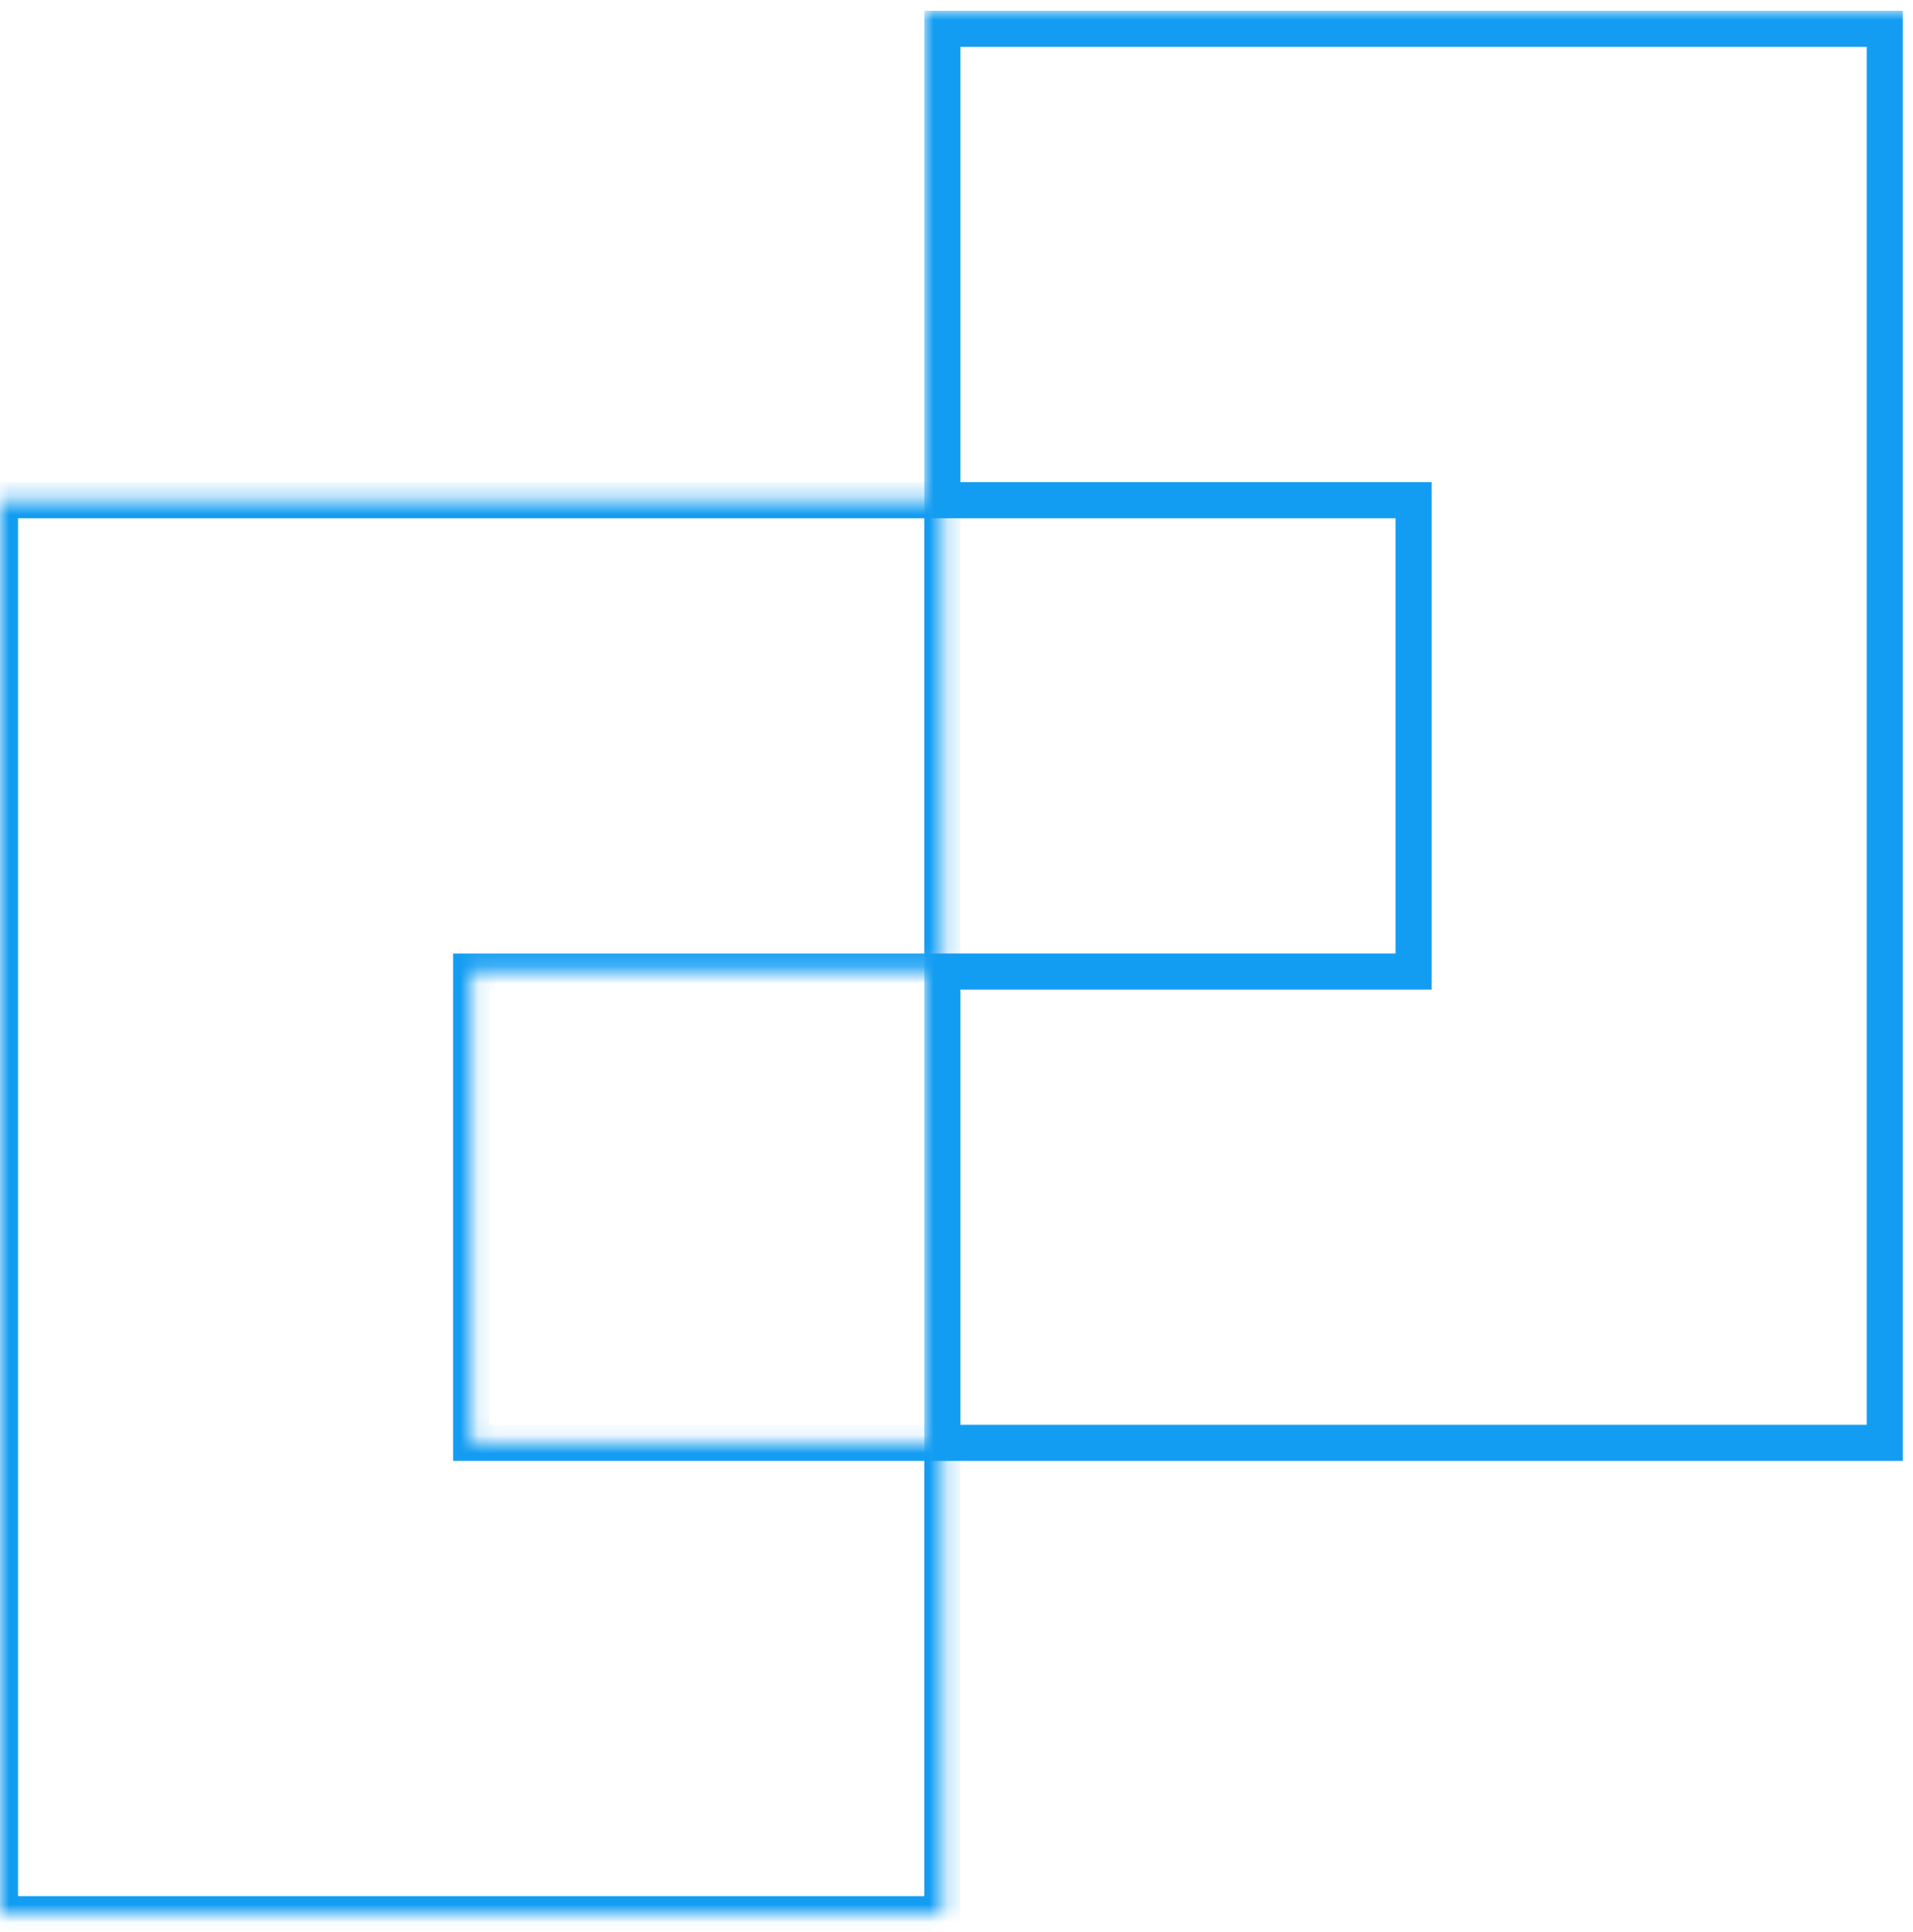 <svg width="106" height="107" viewBox="0 0 106 107" fill="none" xmlns="http://www.w3.org/2000/svg">
<mask id="path-1-inside-1_200_1457" fill="white">
<path fill-rule="evenodd" clip-rule="evenodd" d="M0 27.706H26.109H52.218V53.815H26.109V79.923H52.218V106.032H26.109H0V79.923V53.815V27.706Z"/>
</mask>
<path d="M0 27.706V26.706H-1V27.706H0ZM52.218 27.706H53.218V26.706H52.218V27.706ZM52.218 53.815V54.815H53.218V53.815H52.218ZM26.109 53.815V52.815H25.109V53.815H26.109ZM26.109 79.923H25.109V80.923H26.109V79.923ZM52.218 79.923H53.218V78.923H52.218V79.923ZM52.218 106.032V107.032H53.218V106.032H52.218ZM0 106.032H-1V107.032H0V106.032ZM26.109 26.706H0V28.706H26.109V26.706ZM52.218 26.706H26.109V28.706H52.218V26.706ZM53.218 53.815V27.706H51.218V53.815H53.218ZM26.109 54.815H52.218V52.815H26.109V54.815ZM27.109 79.923V53.815H25.109V79.923H27.109ZM26.109 80.923H52.218V78.923H26.109V80.923ZM51.218 79.923V106.032H53.218V79.923H51.218ZM52.218 105.032H26.109V107.032H52.218V105.032ZM0 107.032H26.109V105.032H0V107.032ZM-1 79.923V106.032H1V79.923H-1ZM-1 53.815V79.923H1V53.815H-1ZM-1 27.706V53.815H1V27.706H-1Z" fill="#139DF2" mask="url(#path-1-inside-1_200_1457)"/>
<mask id="path-3-outside-2_200_1457" maskUnits="userSpaceOnUse" x="51.218" y="0.597" width="55" height="81" fill="black">
<rect fill="white" x="51.218" y="0.597" width="55" height="81"/>
<path fill-rule="evenodd" clip-rule="evenodd" d="M52.218 1.597H78.326H104.435V27.706V53.815V79.923H78.326H52.218V53.815H78.326V27.706H52.218V1.597Z"/>
</mask>
<path d="M52.218 1.597V0.597H51.218V1.597H52.218ZM104.435 1.597H105.435V0.597H104.435V1.597ZM104.435 79.923V80.923H105.435V79.923H104.435ZM52.218 79.923H51.218V80.923H52.218V79.923ZM52.218 53.815V52.815H51.218V53.815H52.218ZM78.326 53.815V54.815H79.326V53.815H78.326ZM78.326 27.706H79.326V26.706H78.326V27.706ZM52.218 27.706H51.218V28.706H52.218V27.706ZM78.326 0.597H52.218V2.597H78.326V0.597ZM104.435 0.597H78.326V2.597H104.435V0.597ZM105.435 27.706V1.597H103.435V27.706H105.435ZM105.435 53.815V27.706H103.435V53.815H105.435ZM105.435 79.923V53.815H103.435V79.923H105.435ZM78.326 80.923H104.435V78.923H78.326V80.923ZM78.326 78.923H52.218V80.923H78.326V78.923ZM53.218 79.923V53.815H51.218V79.923H53.218ZM52.218 54.815H78.326V52.815H52.218V54.815ZM77.326 27.706V53.815H79.326V27.706H77.326ZM52.218 28.706H78.326V26.706H52.218V28.706ZM51.218 1.597V27.706H53.218V1.597H51.218Z" fill="#139DF2" mask="url(#path-3-outside-2_200_1457)"/>
</svg>
